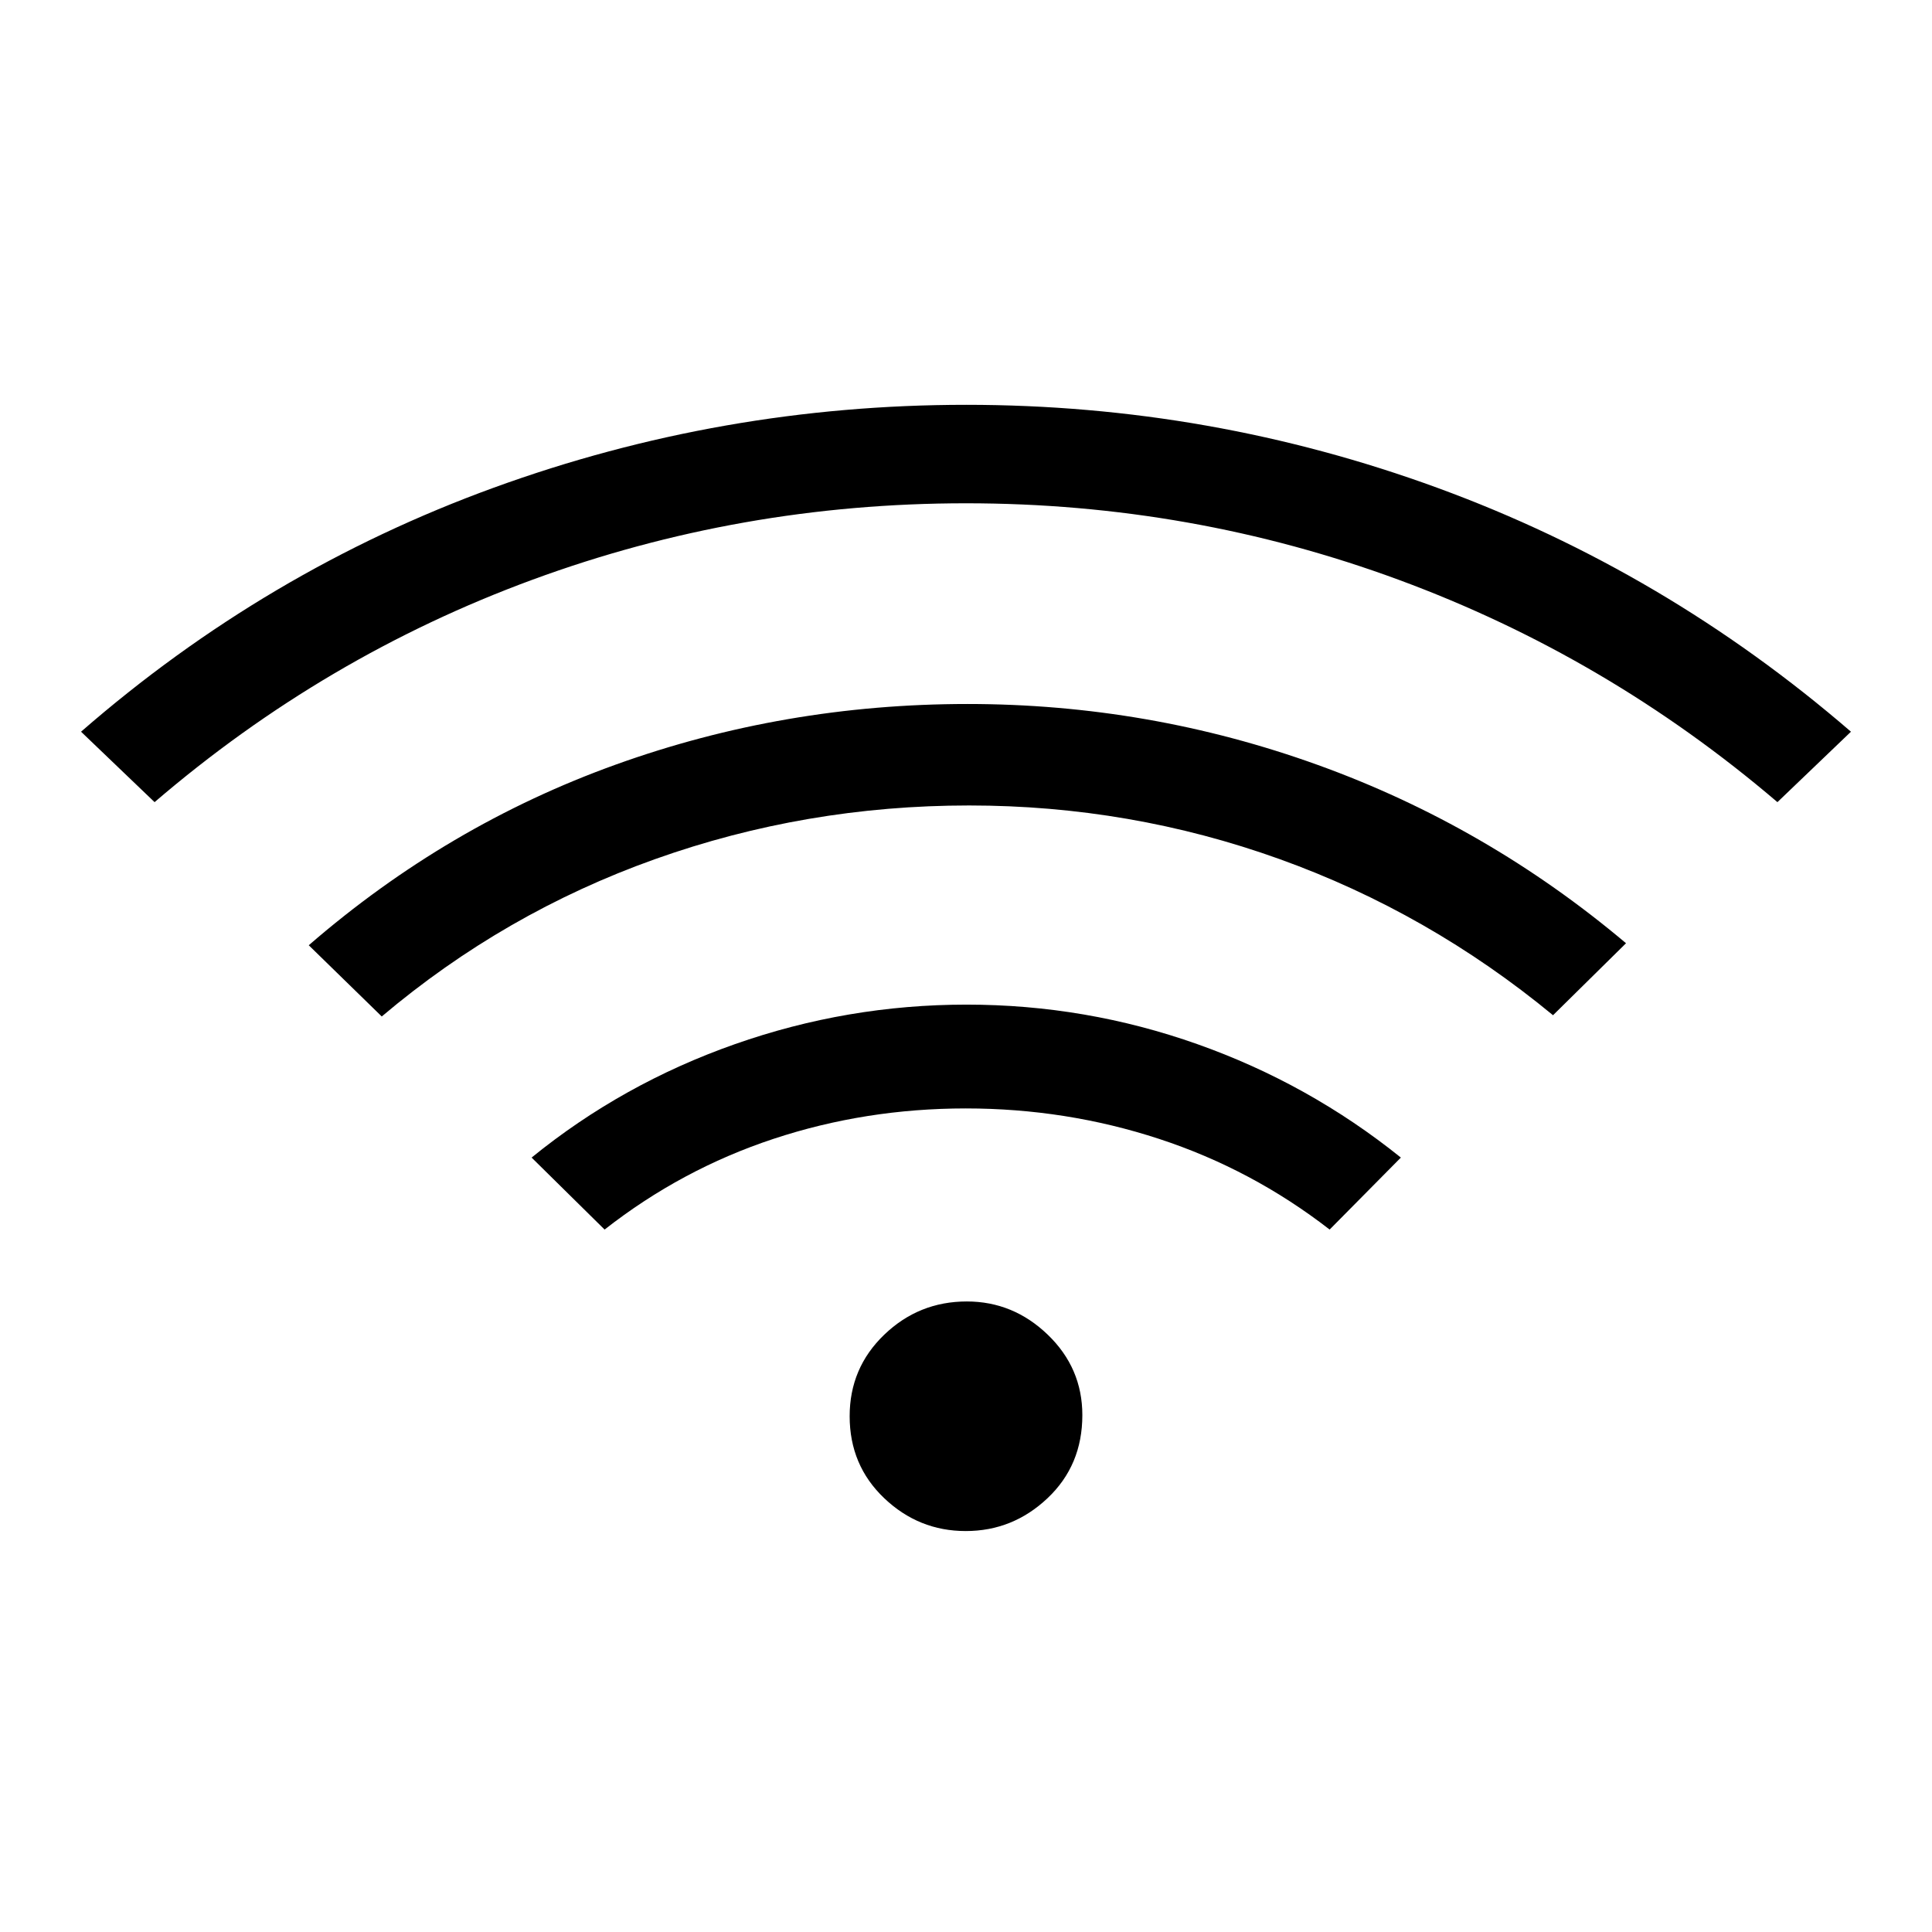 <svg xmlns="http://www.w3.org/2000/svg" height="48" viewBox="0 -960 960 960" width="48"><path d="m300.42-349.04-36.27-35.77q45.12-36.69 100.98-56.34 55.86-19.66 115.13-19.66 59.28 0 114.74 19.66 55.46 19.65 101.08 56.34l-35.39 35.77q-38.65-29.96-84.8-45.07-46.14-15.12-96-15.12-49.85 0-95.54 15.12-45.68 15.11-83.93 45.07ZM76.81-561.42l-36.54-35q91.98-80.13 205.15-121.28 113.18-41.15 234.68-41.15 121.51 0 234.39 41.34 112.88 41.34 205.24 121.09l-36.54 35q-84.57-72.2-187.82-110.35Q592.12-709.92 480-709.92t-215.37 37.96Q161.38-634 76.81-561.42Zm112.88 106.5-36.27-35.39q68.8-59.63 152.53-89.76 83.73-30.12 174.8-30.12 90.13 0 174.12 30.31 83.98 30.3 153.09 88.57l-36.27 35.77q-61.84-51-135.95-77.61-74.1-26.62-154.2-26.62-81.19 0-156.06 26.67-74.87 26.68-135.79 78.18Zm290.18 255.69q-23.36 0-40.52-16.34-17.16-16.33-17.16-40.72 0-24.01 17.19-40.51 17.19-16.51 41.03-16.51 23.07 0 40.24 16.54 17.16 16.54 17.16 39.94 0 24.94-17.29 41.27-17.28 16.33-40.65 16.33Z"/></svg>